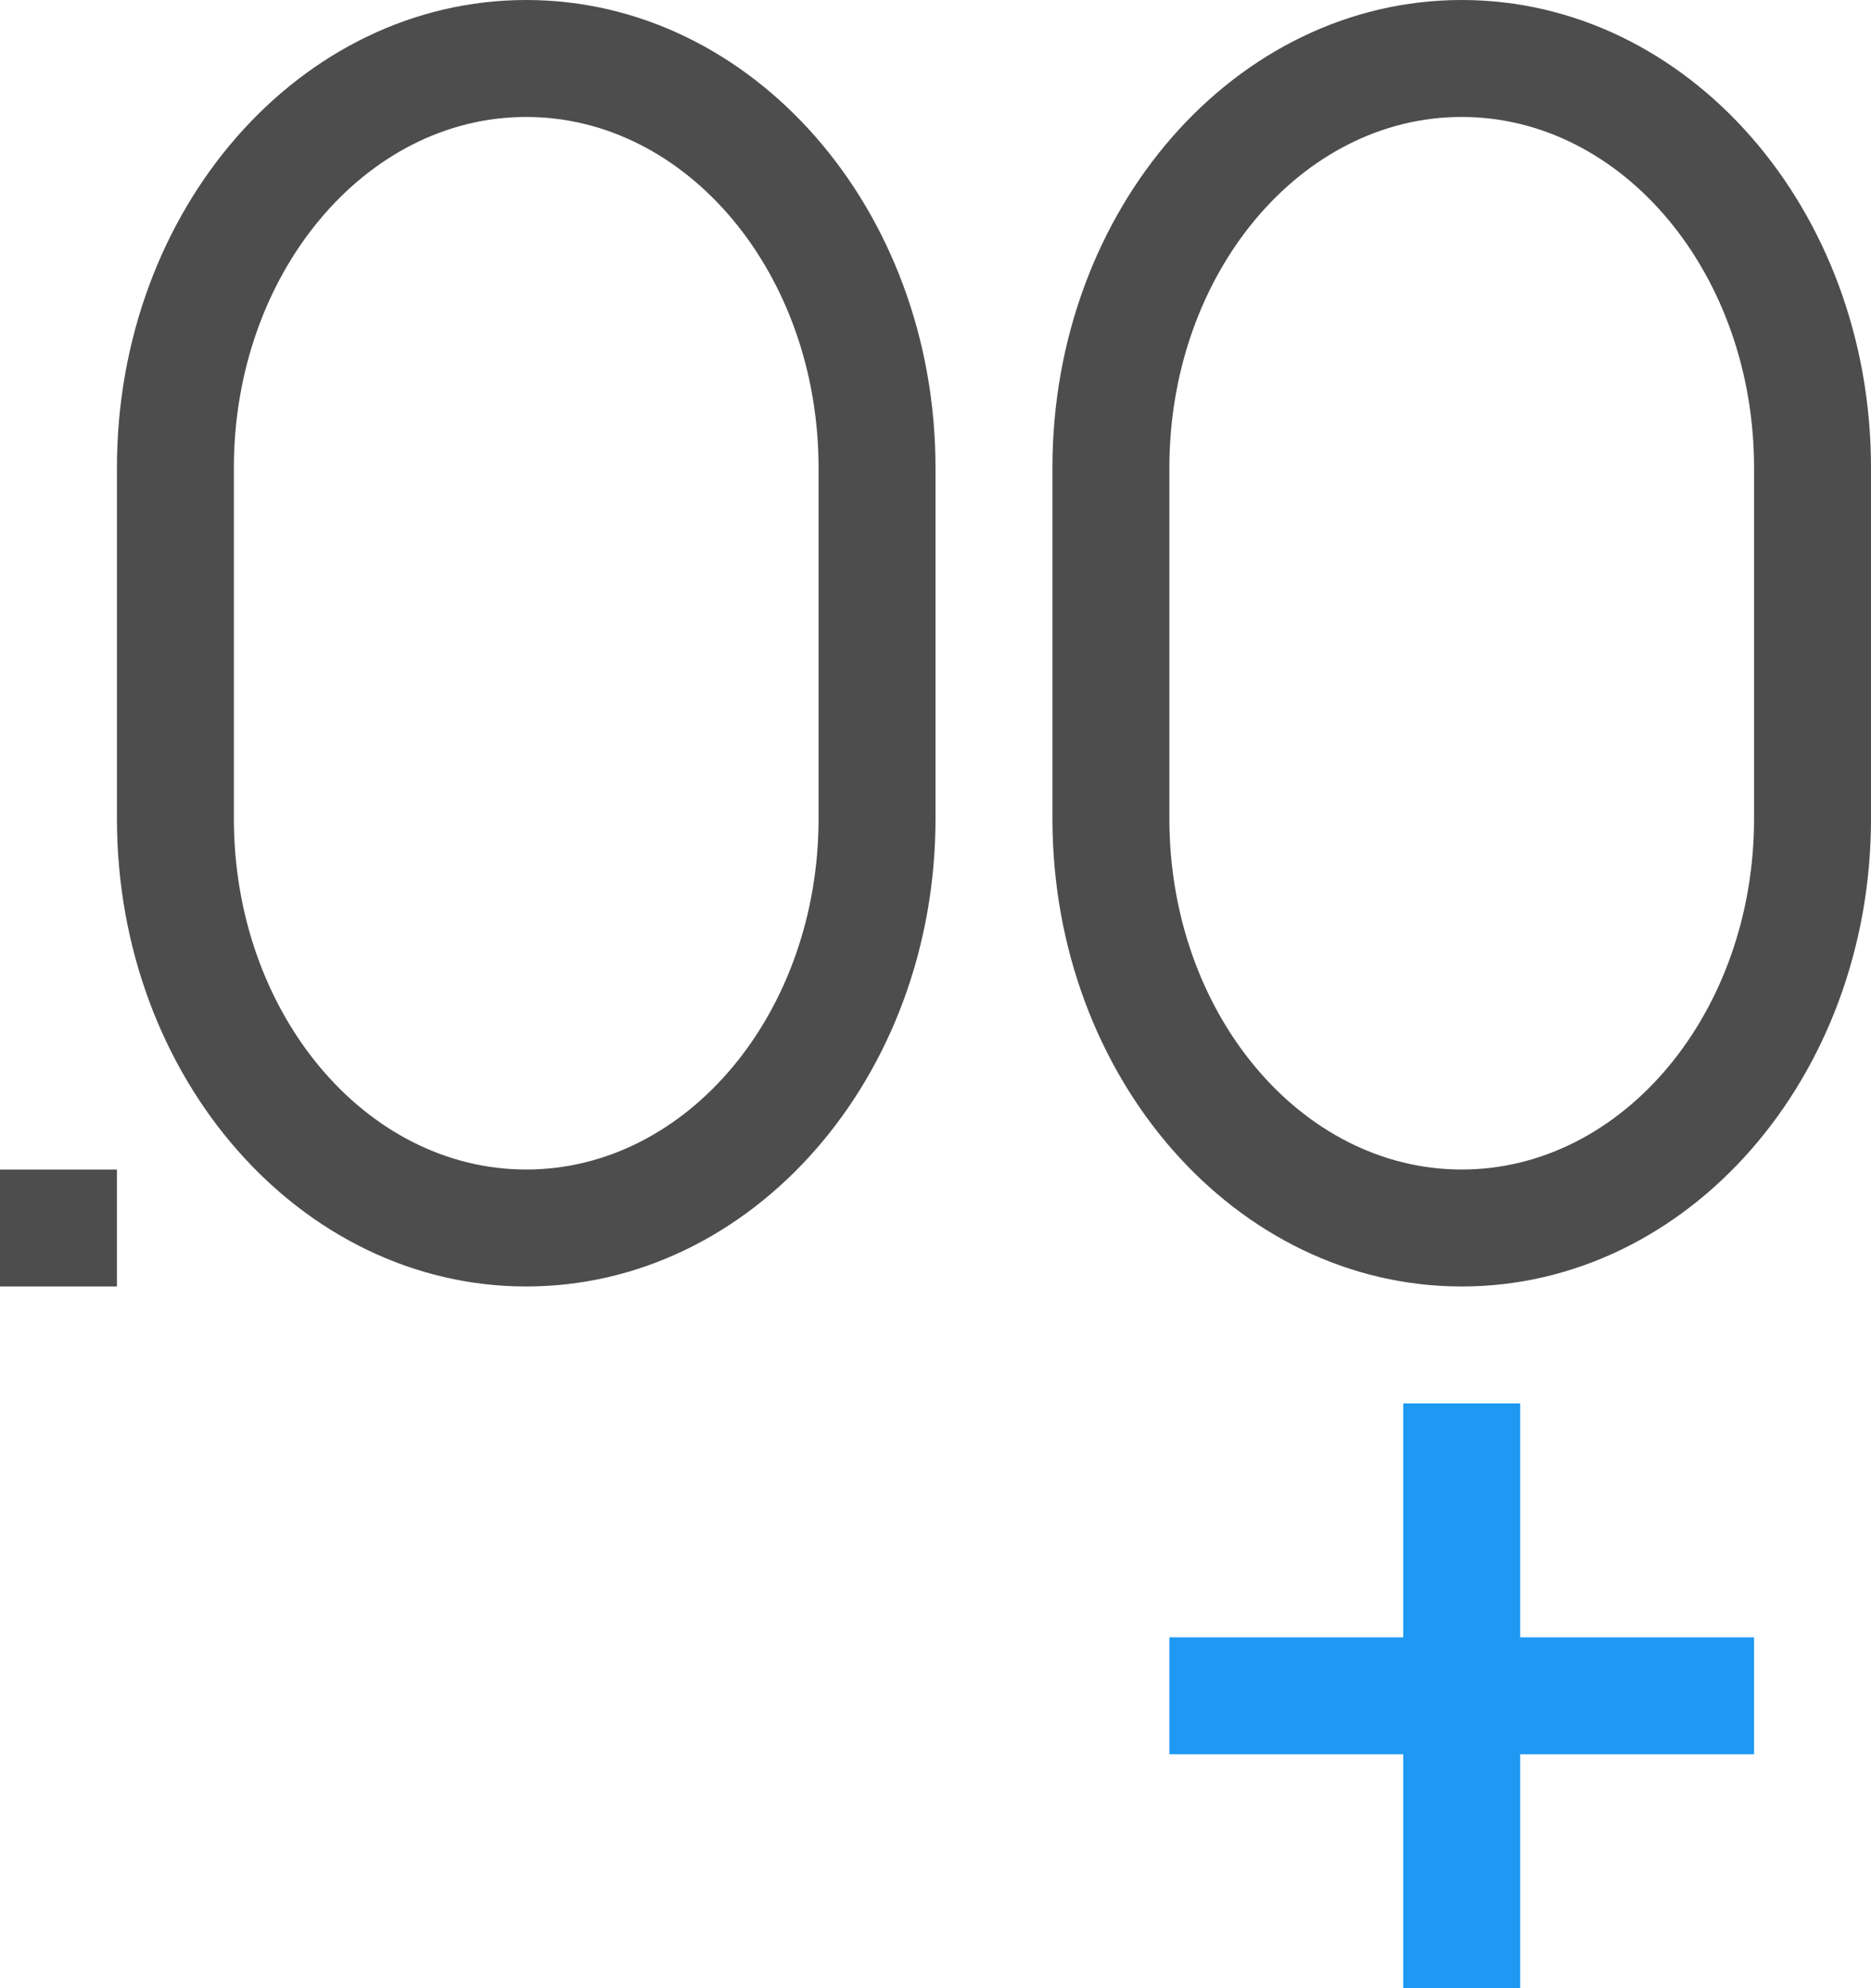 <?xml version="1.0" encoding="UTF-8"?>
<svg xmlns="http://www.w3.org/2000/svg" xmlns:xlink="http://www.w3.org/1999/xlink" width="16pt" height="17pt" viewBox="0 0 16 17" version="1.1">
<g id="surface1">
<path style=" stroke:none;fill-rule:nonzero;fill:rgb(30.196%,30.196%,30.196%);fill-opacity:1;" d="M 4.5 0 C 2.566 0 1 1.789 1 4 L 1 7 C 1 9.211 2.566 11 4.5 11 C 6.434 11 8 9.211 8 7 L 8 4 C 8 1.789 6.434 0 4.5 0 Z M 12.5 0 C 10.566 0 9 1.789 9 4 L 9 7 C 9 9.211 10.566 11 12.5 11 C 14.434 11 16 9.211 16 7 L 16 4 C 16 1.789 14.434 0 12.5 0 Z M 4.5 1 C 5.879 1 7 2.344 7 4 L 7 7 C 7 8.656 5.879 10 4.5 10 C 3.121 10 2 8.656 2 7 L 2 4 C 2 2.344 3.121 1 4.5 1 Z M 12.5 1 C 13.879 1 15 2.344 15 4 L 15 7 C 15 8.656 13.879 10 12.5 10 C 11.121 10 10 8.656 10 7 L 10 4 C 10 2.344 11.121 1 12.5 1 Z M 0 10 L 0 11 L 1 11 L 1 10 Z M 0 10 "/>
<path style=" stroke:none;fill-rule:nonzero;fill:rgb(11.373%,60%,95.294%);fill-opacity:1;" d="M 12 12 L 12 14 L 10 14 L 10 15 L 12 15 L 12 17 L 13 17 L 13 15 L 15 15 L 15 14 L 13 14 L 13 12 Z M 12 12 "/>
</g>
</svg>
